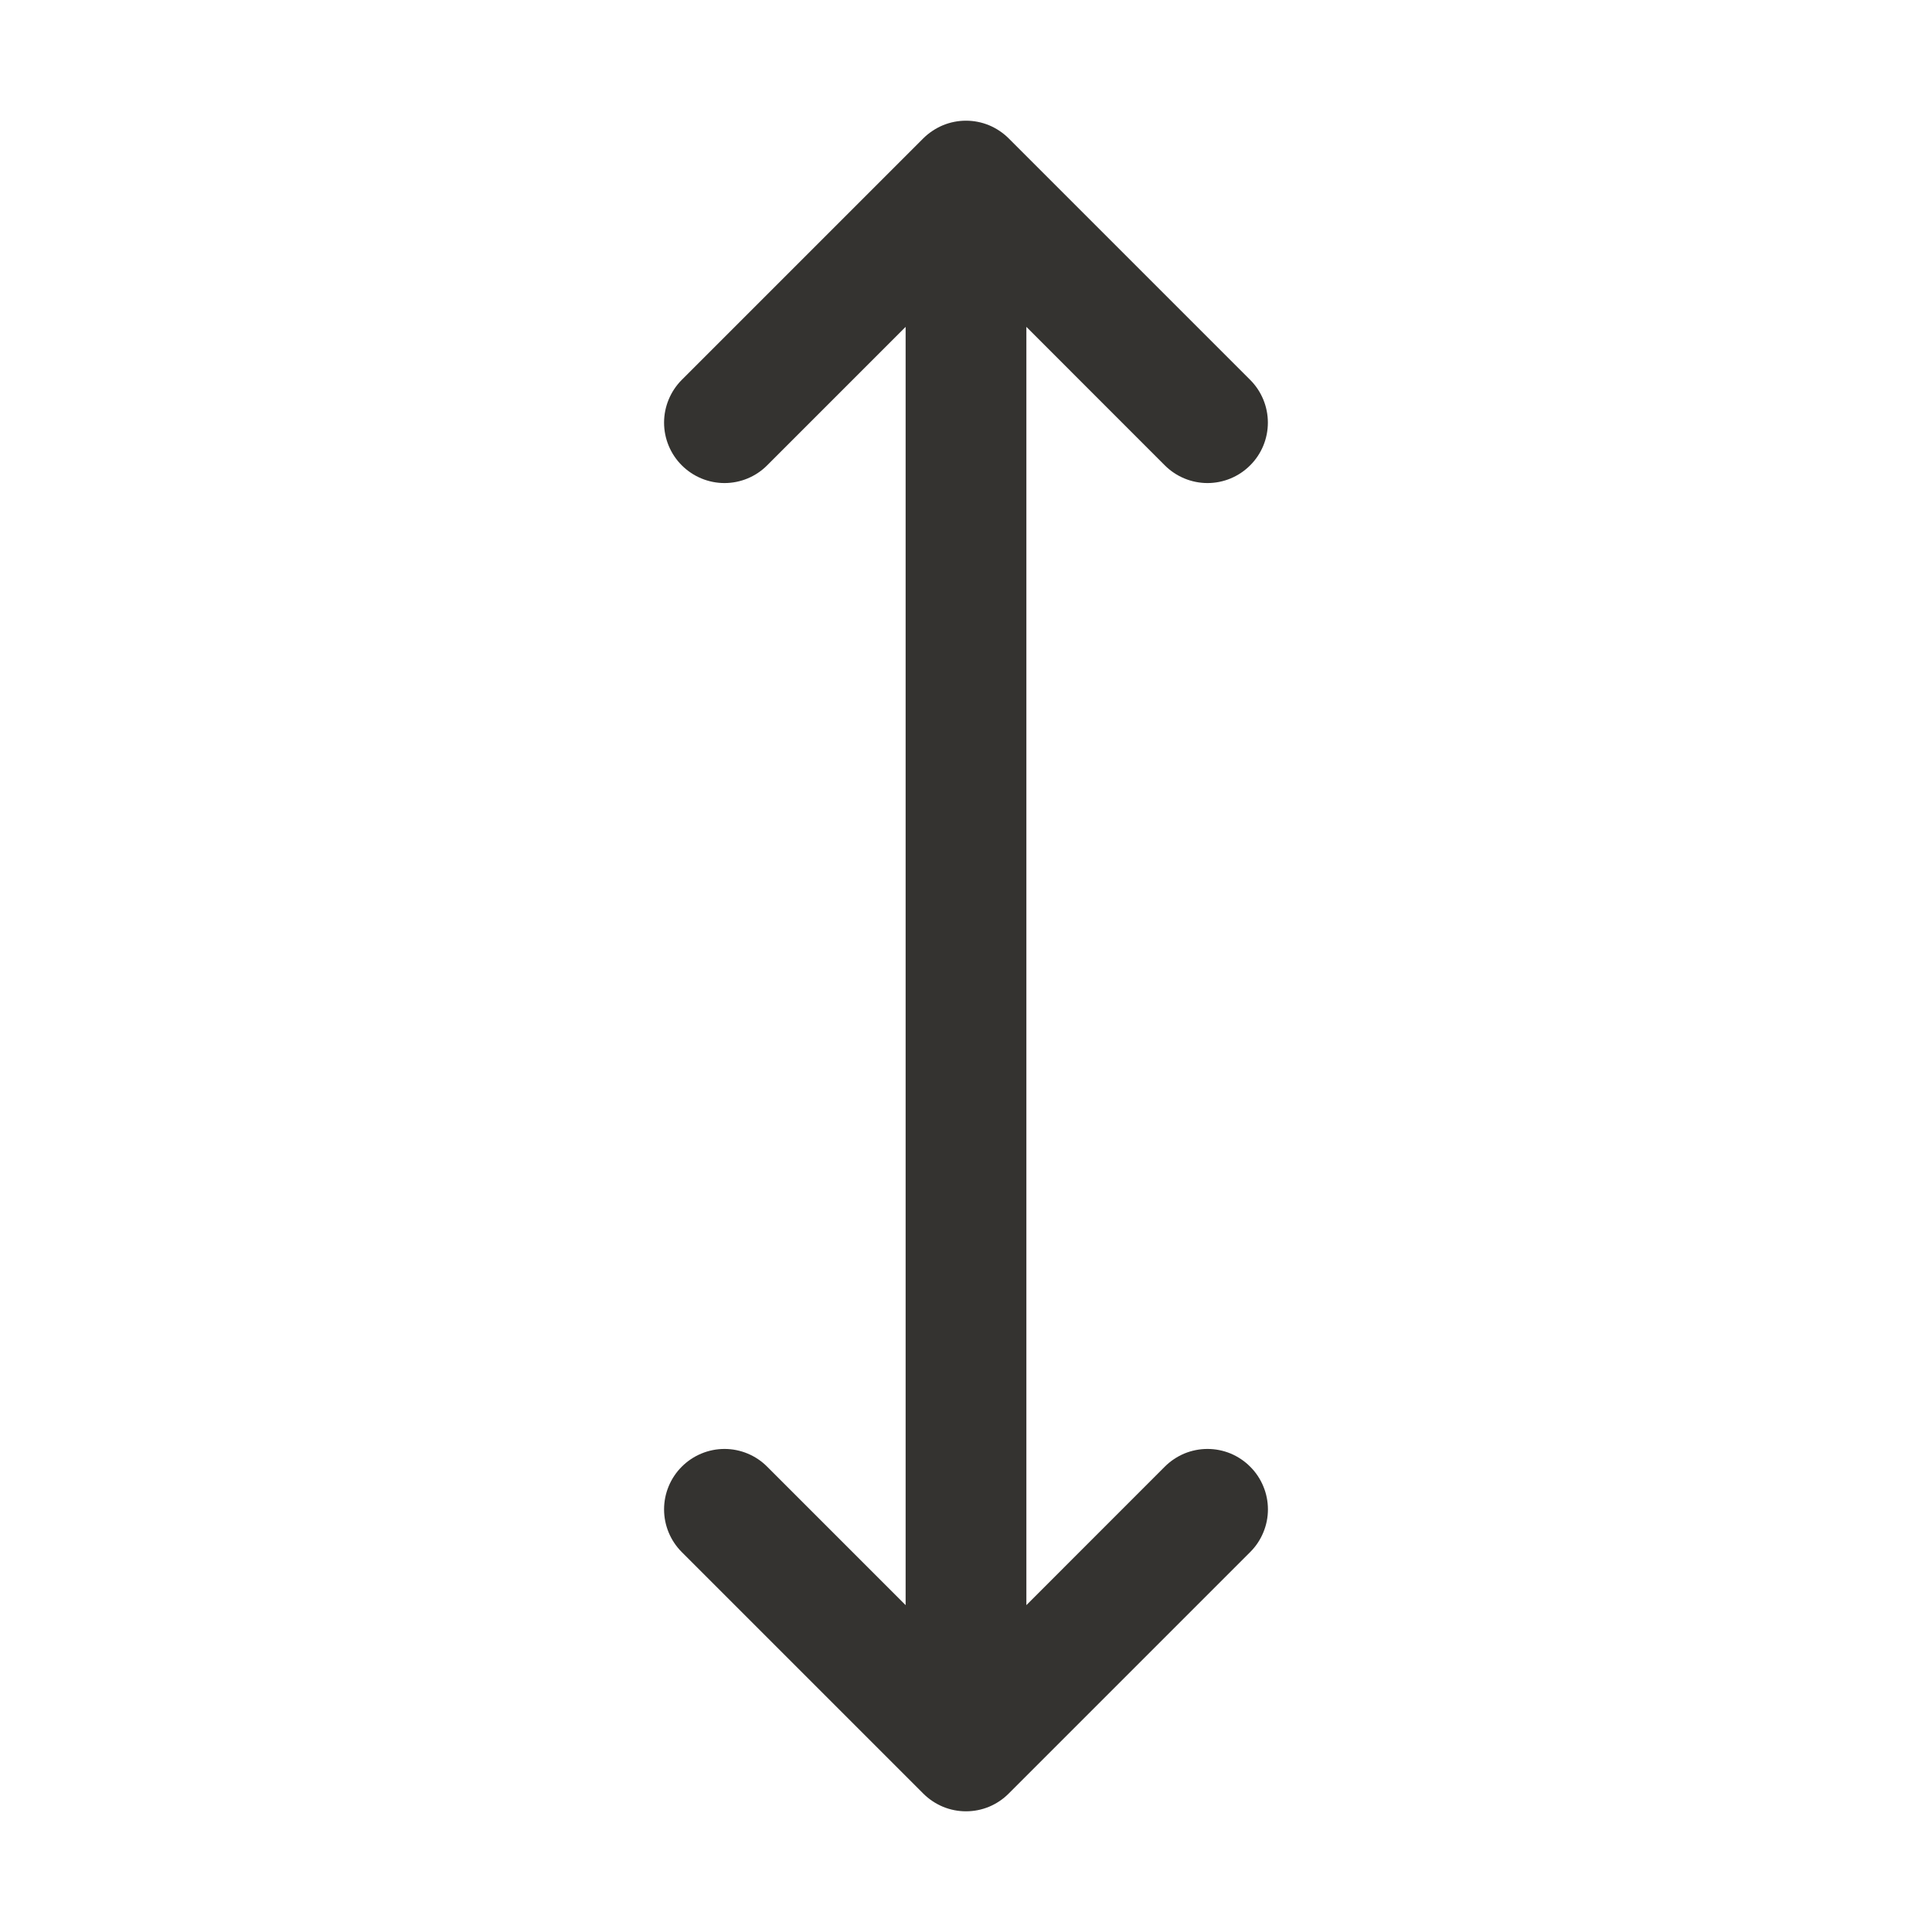<svg width="32" height="32" viewBox="0 0 32 32" fill="none" xmlns="http://www.w3.org/2000/svg">
<path d="M20.707 24.293C20.8 24.385 20.874 24.496 20.924 24.617C20.975 24.738 21.001 24.869 21.001 25C21.001 25.131 20.975 25.262 20.924 25.383C20.874 25.504 20.8 25.615 20.707 25.707L16.707 29.707C16.615 29.8 16.504 29.874 16.383 29.925C16.262 29.975 16.131 30.001 16 30.001C15.868 30.001 15.738 29.975 15.617 29.925C15.496 29.874 15.385 29.8 15.292 29.707L11.292 25.707C11.105 25.52 10.999 25.265 10.999 25C10.999 24.735 11.105 24.48 11.292 24.293C11.48 24.105 11.735 23.999 12 23.999C12.265 23.999 12.52 24.105 12.707 24.293L15 26.586V5.414L12.707 7.707C12.52 7.895 12.265 8.001 12 8.001C11.735 8.001 11.48 7.895 11.292 7.707C11.105 7.52 10.999 7.265 10.999 7C10.999 6.735 11.105 6.48 11.292 6.292L15.292 2.292C15.385 2.2 15.496 2.126 15.617 2.075C15.738 2.025 15.868 1.999 16 1.999C16.131 1.999 16.262 2.025 16.383 2.075C16.504 2.126 16.615 2.2 16.707 2.292L20.707 6.292C20.895 6.48 21 6.735 21 7C21 7.265 20.895 7.52 20.707 7.707C20.52 7.895 20.265 8.001 20 8.001C19.735 8.001 19.48 7.895 19.292 7.707L17 5.414V26.586L19.292 24.293C19.385 24.2 19.496 24.126 19.617 24.075C19.738 24.025 19.869 23.999 20 23.999C20.131 23.999 20.262 24.025 20.383 24.075C20.504 24.126 20.615 24.2 20.707 24.293Z" fill="#343330"/>
</svg>
